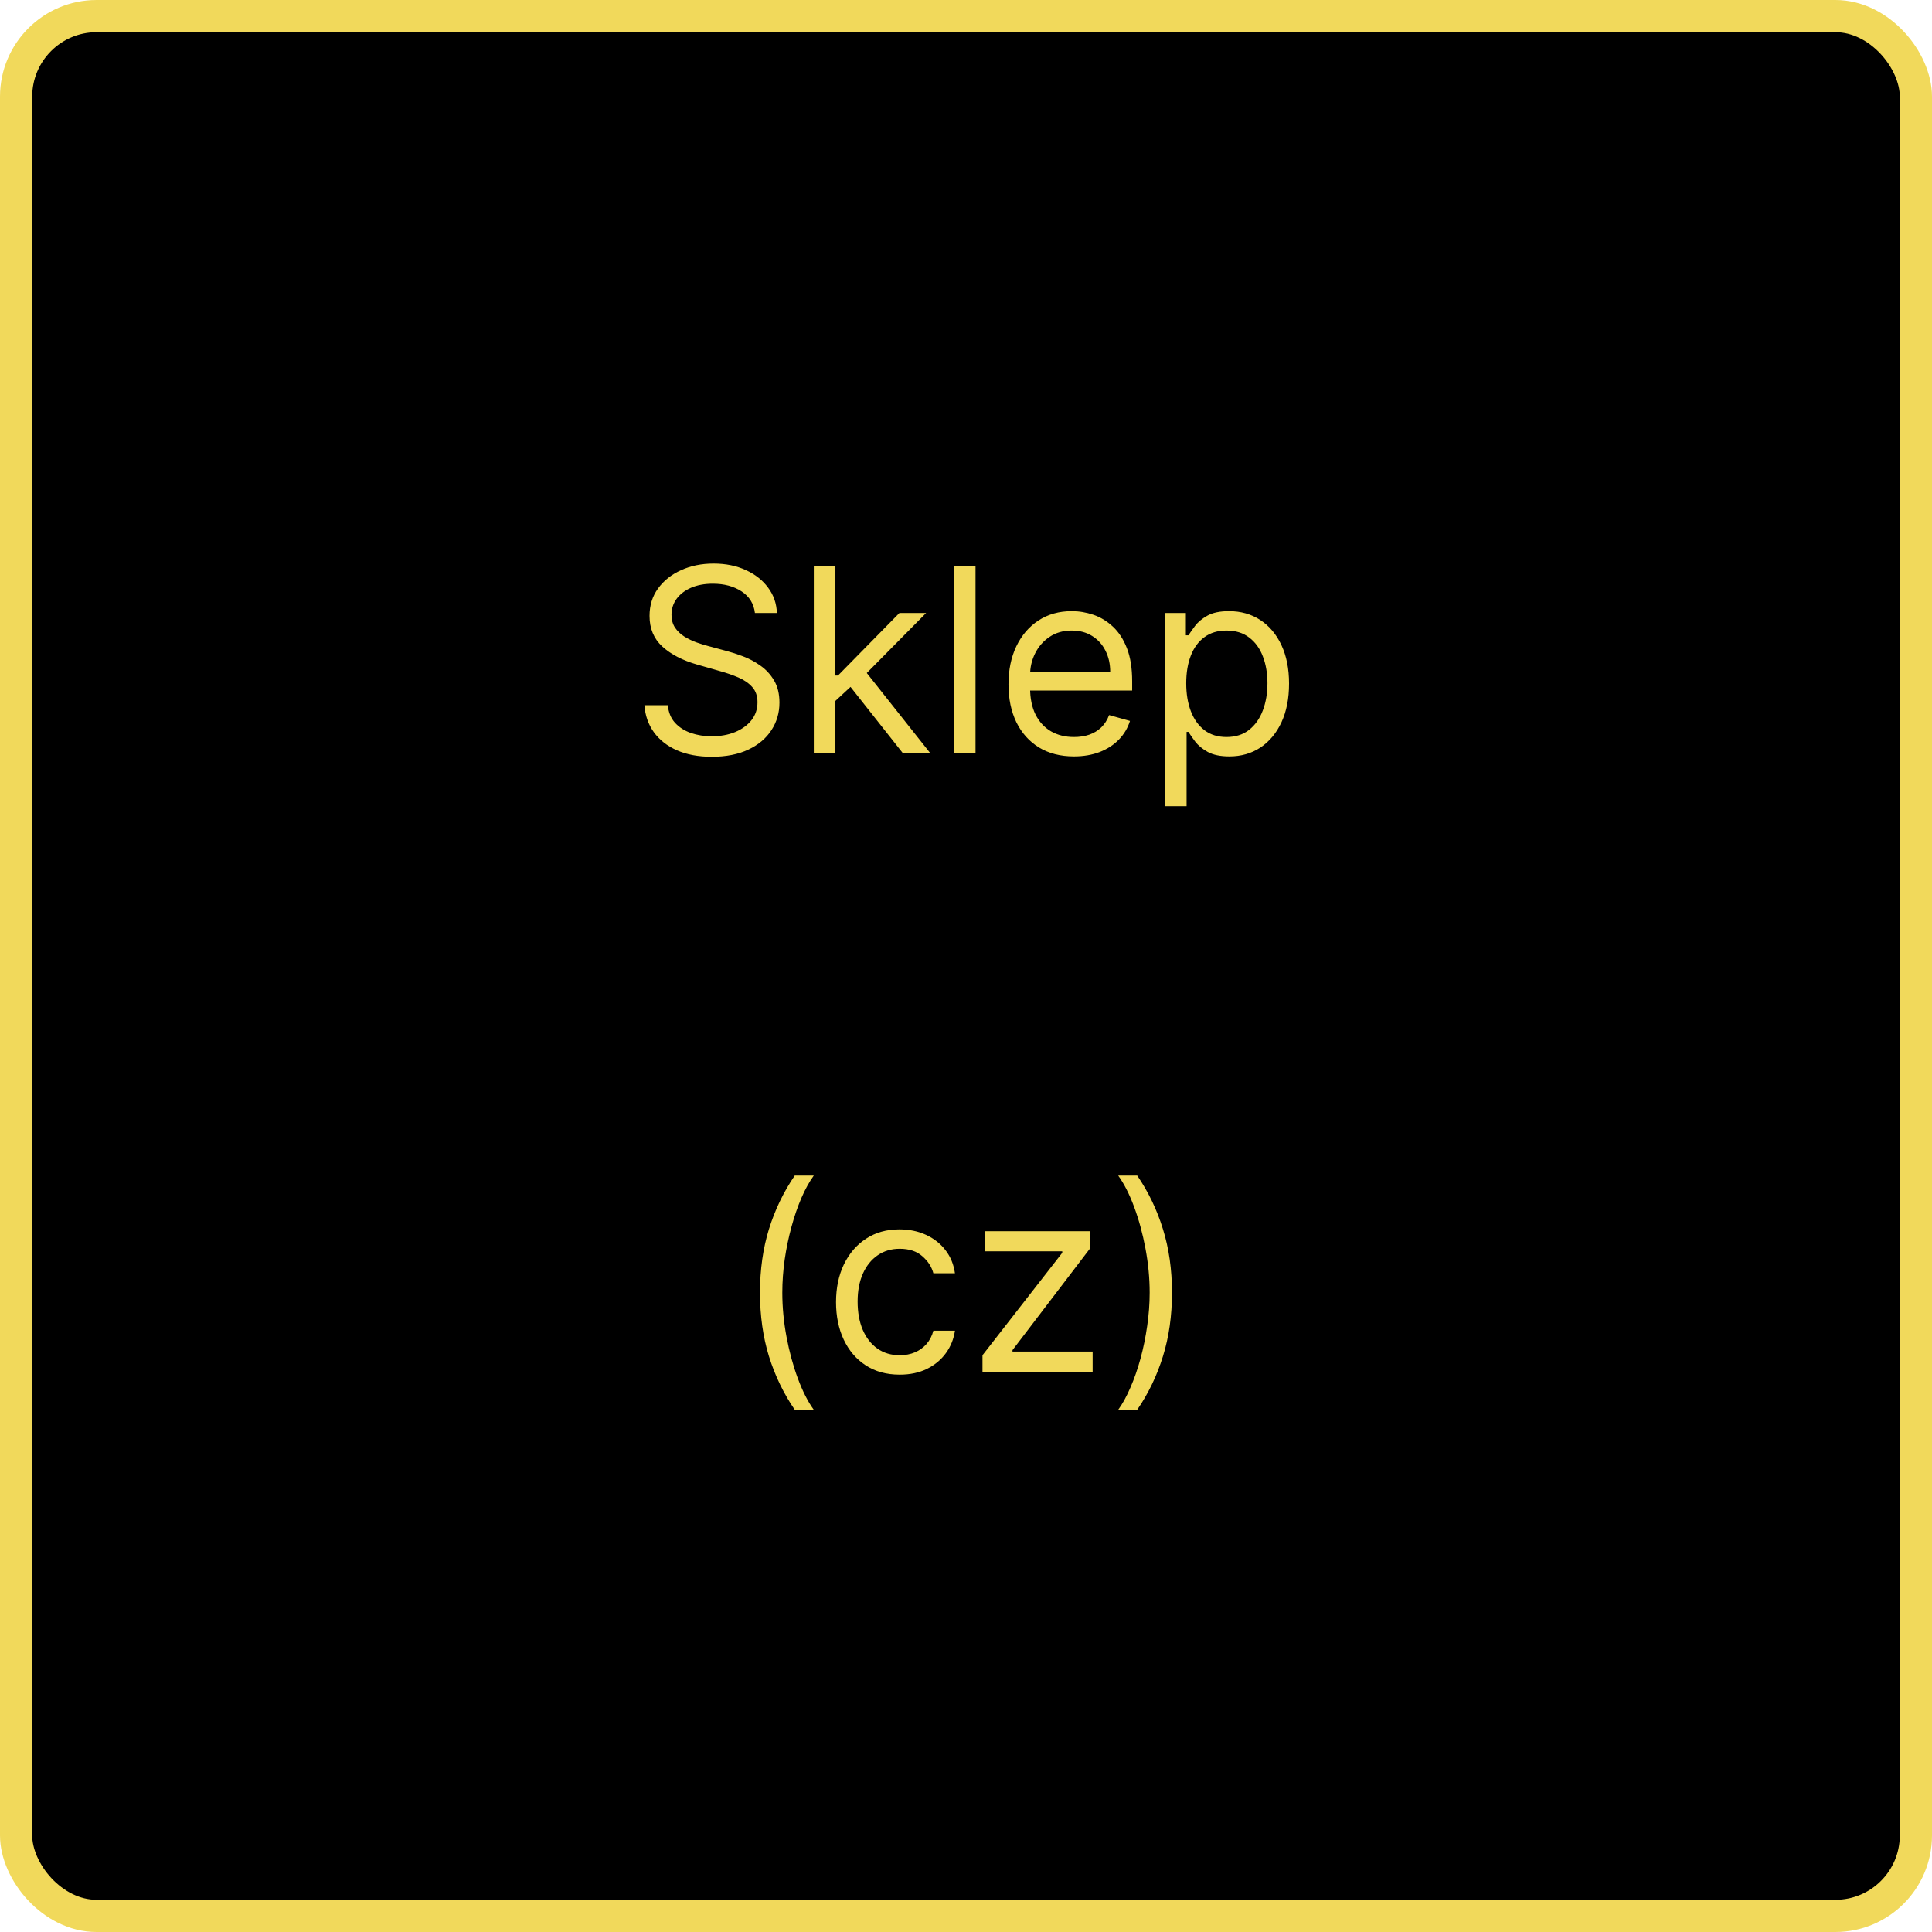 <svg width="300" height="300" viewBox="0 0 300 300" fill="none" xmlns="http://www.w3.org/2000/svg">
<rect x="2.5" y="2.5" width="295" height="295" rx="12.5" fill="black"/>
<rect x="2.5" y="2.5" width="295" height="295" rx="12.5" stroke="#F1D95B" stroke-width="5"/>
<path d="M117.225 95.182C117.054 93.742 116.363 92.625 115.151 91.829C113.939 91.034 112.452 90.636 110.691 90.636C109.403 90.636 108.276 90.845 107.31 91.261C106.354 91.678 105.605 92.251 105.066 92.98C104.535 93.709 104.27 94.538 104.27 95.466C104.27 96.242 104.455 96.91 104.824 97.469C105.203 98.018 105.686 98.477 106.273 98.847C106.86 99.206 107.476 99.505 108.12 99.742C108.764 99.969 109.355 100.153 109.895 100.295L112.85 101.091C113.607 101.29 114.45 101.564 115.378 101.915C116.316 102.265 117.211 102.743 118.063 103.349C118.925 103.946 119.635 104.713 120.194 105.651C120.752 106.588 121.032 107.739 121.032 109.102C121.032 110.674 120.62 112.095 119.796 113.364C118.981 114.633 117.788 115.641 116.216 116.389C114.654 117.137 112.755 117.511 110.52 117.511C108.437 117.511 106.633 117.175 105.108 116.503C103.593 115.83 102.4 114.893 101.529 113.69C100.667 112.488 100.179 111.091 100.066 109.5H103.702C103.797 110.598 104.166 111.508 104.81 112.227C105.463 112.937 106.287 113.468 107.282 113.818C108.285 114.159 109.365 114.33 110.52 114.33C111.865 114.33 113.072 114.112 114.142 113.676C115.212 113.231 116.06 112.616 116.685 111.83C117.31 111.034 117.623 110.106 117.623 109.045C117.623 108.08 117.353 107.294 116.813 106.688C116.273 106.081 115.563 105.589 114.682 105.21C113.801 104.831 112.85 104.5 111.827 104.216L108.248 103.193C105.975 102.54 104.176 101.607 102.85 100.395C101.524 99.183 100.861 97.597 100.861 95.636C100.861 94.008 101.301 92.587 102.182 91.375C103.072 90.153 104.266 89.206 105.762 88.534C107.267 87.852 108.948 87.511 110.804 87.511C112.679 87.511 114.346 87.847 115.804 88.52C117.263 89.183 118.418 90.092 119.27 91.247C120.132 92.403 120.587 93.714 120.634 95.182H117.225ZM129.494 109.045L129.437 104.898H130.119L139.664 95.182H143.812L133.642 105.466H133.358L129.494 109.045ZM126.369 117V87.909H129.721V117H126.369ZM140.233 117L131.71 106.205L134.096 103.875L144.494 117H140.233ZM151.479 87.909V117H148.127V87.909H151.479ZM166.767 117.455C164.664 117.455 162.851 116.991 161.326 116.062C159.811 115.125 158.642 113.818 157.818 112.142C157.003 110.456 156.596 108.496 156.596 106.261C156.596 104.027 157.003 102.057 157.818 100.352C158.642 98.638 159.788 97.303 161.255 96.347C162.733 95.381 164.456 94.898 166.426 94.898C167.562 94.898 168.684 95.087 169.792 95.466C170.9 95.845 171.909 96.46 172.818 97.312C173.727 98.155 174.451 99.273 174.991 100.665C175.531 102.057 175.801 103.771 175.801 105.807V107.227H158.983V104.33H172.392C172.392 103.098 172.145 102 171.653 101.034C171.17 100.068 170.479 99.306 169.579 98.747C168.689 98.188 167.638 97.909 166.426 97.909C165.091 97.909 163.935 98.24 162.96 98.903C161.994 99.557 161.251 100.409 160.73 101.46C160.209 102.511 159.949 103.638 159.949 104.841V106.773C159.949 108.42 160.233 109.817 160.801 110.963C161.378 112.099 162.179 112.966 163.201 113.562C164.224 114.15 165.413 114.443 166.767 114.443C167.647 114.443 168.443 114.32 169.153 114.074C169.873 113.818 170.493 113.439 171.014 112.938C171.535 112.426 171.937 111.792 172.221 111.034L175.46 111.943C175.119 113.042 174.546 114.008 173.741 114.841C172.936 115.665 171.942 116.309 170.758 116.773C169.574 117.227 168.244 117.455 166.767 117.455ZM180.9 125.182V95.182H184.139V98.648H184.537C184.783 98.269 185.124 97.786 185.559 97.199C186.004 96.602 186.639 96.072 187.463 95.608C188.296 95.135 189.423 94.898 190.843 94.898C192.681 94.898 194.3 95.357 195.701 96.276C197.103 97.194 198.197 98.496 198.983 100.182C199.769 101.867 200.162 103.856 200.162 106.148C200.162 108.458 199.769 110.461 198.983 112.156C198.197 113.842 197.108 115.149 195.716 116.077C194.324 116.995 192.718 117.455 190.9 117.455C189.499 117.455 188.377 117.223 187.534 116.759C186.691 116.285 186.042 115.75 185.588 115.153C185.133 114.547 184.783 114.045 184.537 113.648H184.252V125.182H180.9ZM184.196 106.091C184.196 107.739 184.437 109.192 184.92 110.452C185.403 111.702 186.109 112.682 187.037 113.392C187.965 114.093 189.101 114.443 190.446 114.443C191.847 114.443 193.017 114.074 193.954 113.335C194.901 112.587 195.611 111.583 196.085 110.324C196.568 109.055 196.809 107.644 196.809 106.091C196.809 104.557 196.573 103.174 196.099 101.943C195.635 100.703 194.93 99.722 193.983 99.003C193.045 98.274 191.866 97.909 190.446 97.909C189.082 97.909 187.936 98.255 187.008 98.946C186.08 99.628 185.379 100.584 184.906 101.815C184.432 103.037 184.196 104.462 184.196 106.091ZM118.011 200.727C118.011 197.148 118.475 193.857 119.403 190.855C120.341 187.844 121.676 185.074 123.409 182.545H126.364C125.682 183.483 125.043 184.638 124.446 186.011C123.859 187.375 123.343 188.876 122.898 190.514C122.453 192.143 122.102 193.829 121.847 195.571C121.6 197.313 121.477 199.032 121.477 200.727C121.477 202.981 121.695 205.268 122.131 207.588C122.566 209.908 123.153 212.062 123.892 214.051C124.631 216.04 125.455 217.659 126.364 218.909H123.409C121.676 216.381 120.341 213.616 119.403 210.614C118.475 207.602 118.011 204.307 118.011 200.727ZM139.705 213.455C137.66 213.455 135.898 212.972 134.421 212.006C132.944 211.04 131.808 209.709 131.012 208.014C130.217 206.319 129.819 204.383 129.819 202.205C129.819 199.989 130.226 198.033 131.04 196.338C131.864 194.634 133.01 193.303 134.478 192.347C135.955 191.381 137.679 190.898 139.648 190.898C141.183 190.898 142.565 191.182 143.796 191.75C145.027 192.318 146.036 193.114 146.822 194.136C147.608 195.159 148.095 196.352 148.285 197.716H144.933C144.677 196.722 144.109 195.841 143.228 195.074C142.357 194.297 141.183 193.909 139.705 193.909C138.398 193.909 137.253 194.25 136.268 194.932C135.292 195.604 134.53 196.556 133.981 197.787C133.441 199.009 133.171 200.443 133.171 202.091C133.171 203.777 133.436 205.244 133.967 206.494C134.506 207.744 135.264 208.715 136.239 209.406C137.224 210.098 138.379 210.443 139.705 210.443C140.576 210.443 141.367 210.292 142.077 209.989C142.788 209.686 143.389 209.25 143.881 208.682C144.374 208.114 144.724 207.432 144.933 206.636H148.285C148.095 207.924 147.627 209.084 146.879 210.116C146.14 211.139 145.16 211.954 143.938 212.56C142.726 213.156 141.315 213.455 139.705 213.455ZM152.56 213V210.443L164.947 194.534V194.307H152.958V191.182H169.265V193.852L157.219 209.648V209.875H169.663V213H152.56ZM181.985 200.727C181.985 204.307 181.516 207.602 180.579 210.614C179.651 213.616 178.32 216.381 176.587 218.909H173.633C174.315 217.972 174.949 216.816 175.536 215.443C176.133 214.08 176.654 212.583 177.099 210.955C177.544 209.316 177.889 207.626 178.136 205.884C178.391 204.132 178.519 202.413 178.519 200.727C178.519 198.473 178.301 196.187 177.866 193.866C177.43 191.546 176.843 189.392 176.104 187.403C175.366 185.415 174.542 183.795 173.633 182.545H176.587C178.32 185.074 179.651 187.844 180.579 190.855C181.516 193.857 181.985 197.148 181.985 200.727Z" fill="#F1D95B"/>
</svg>
